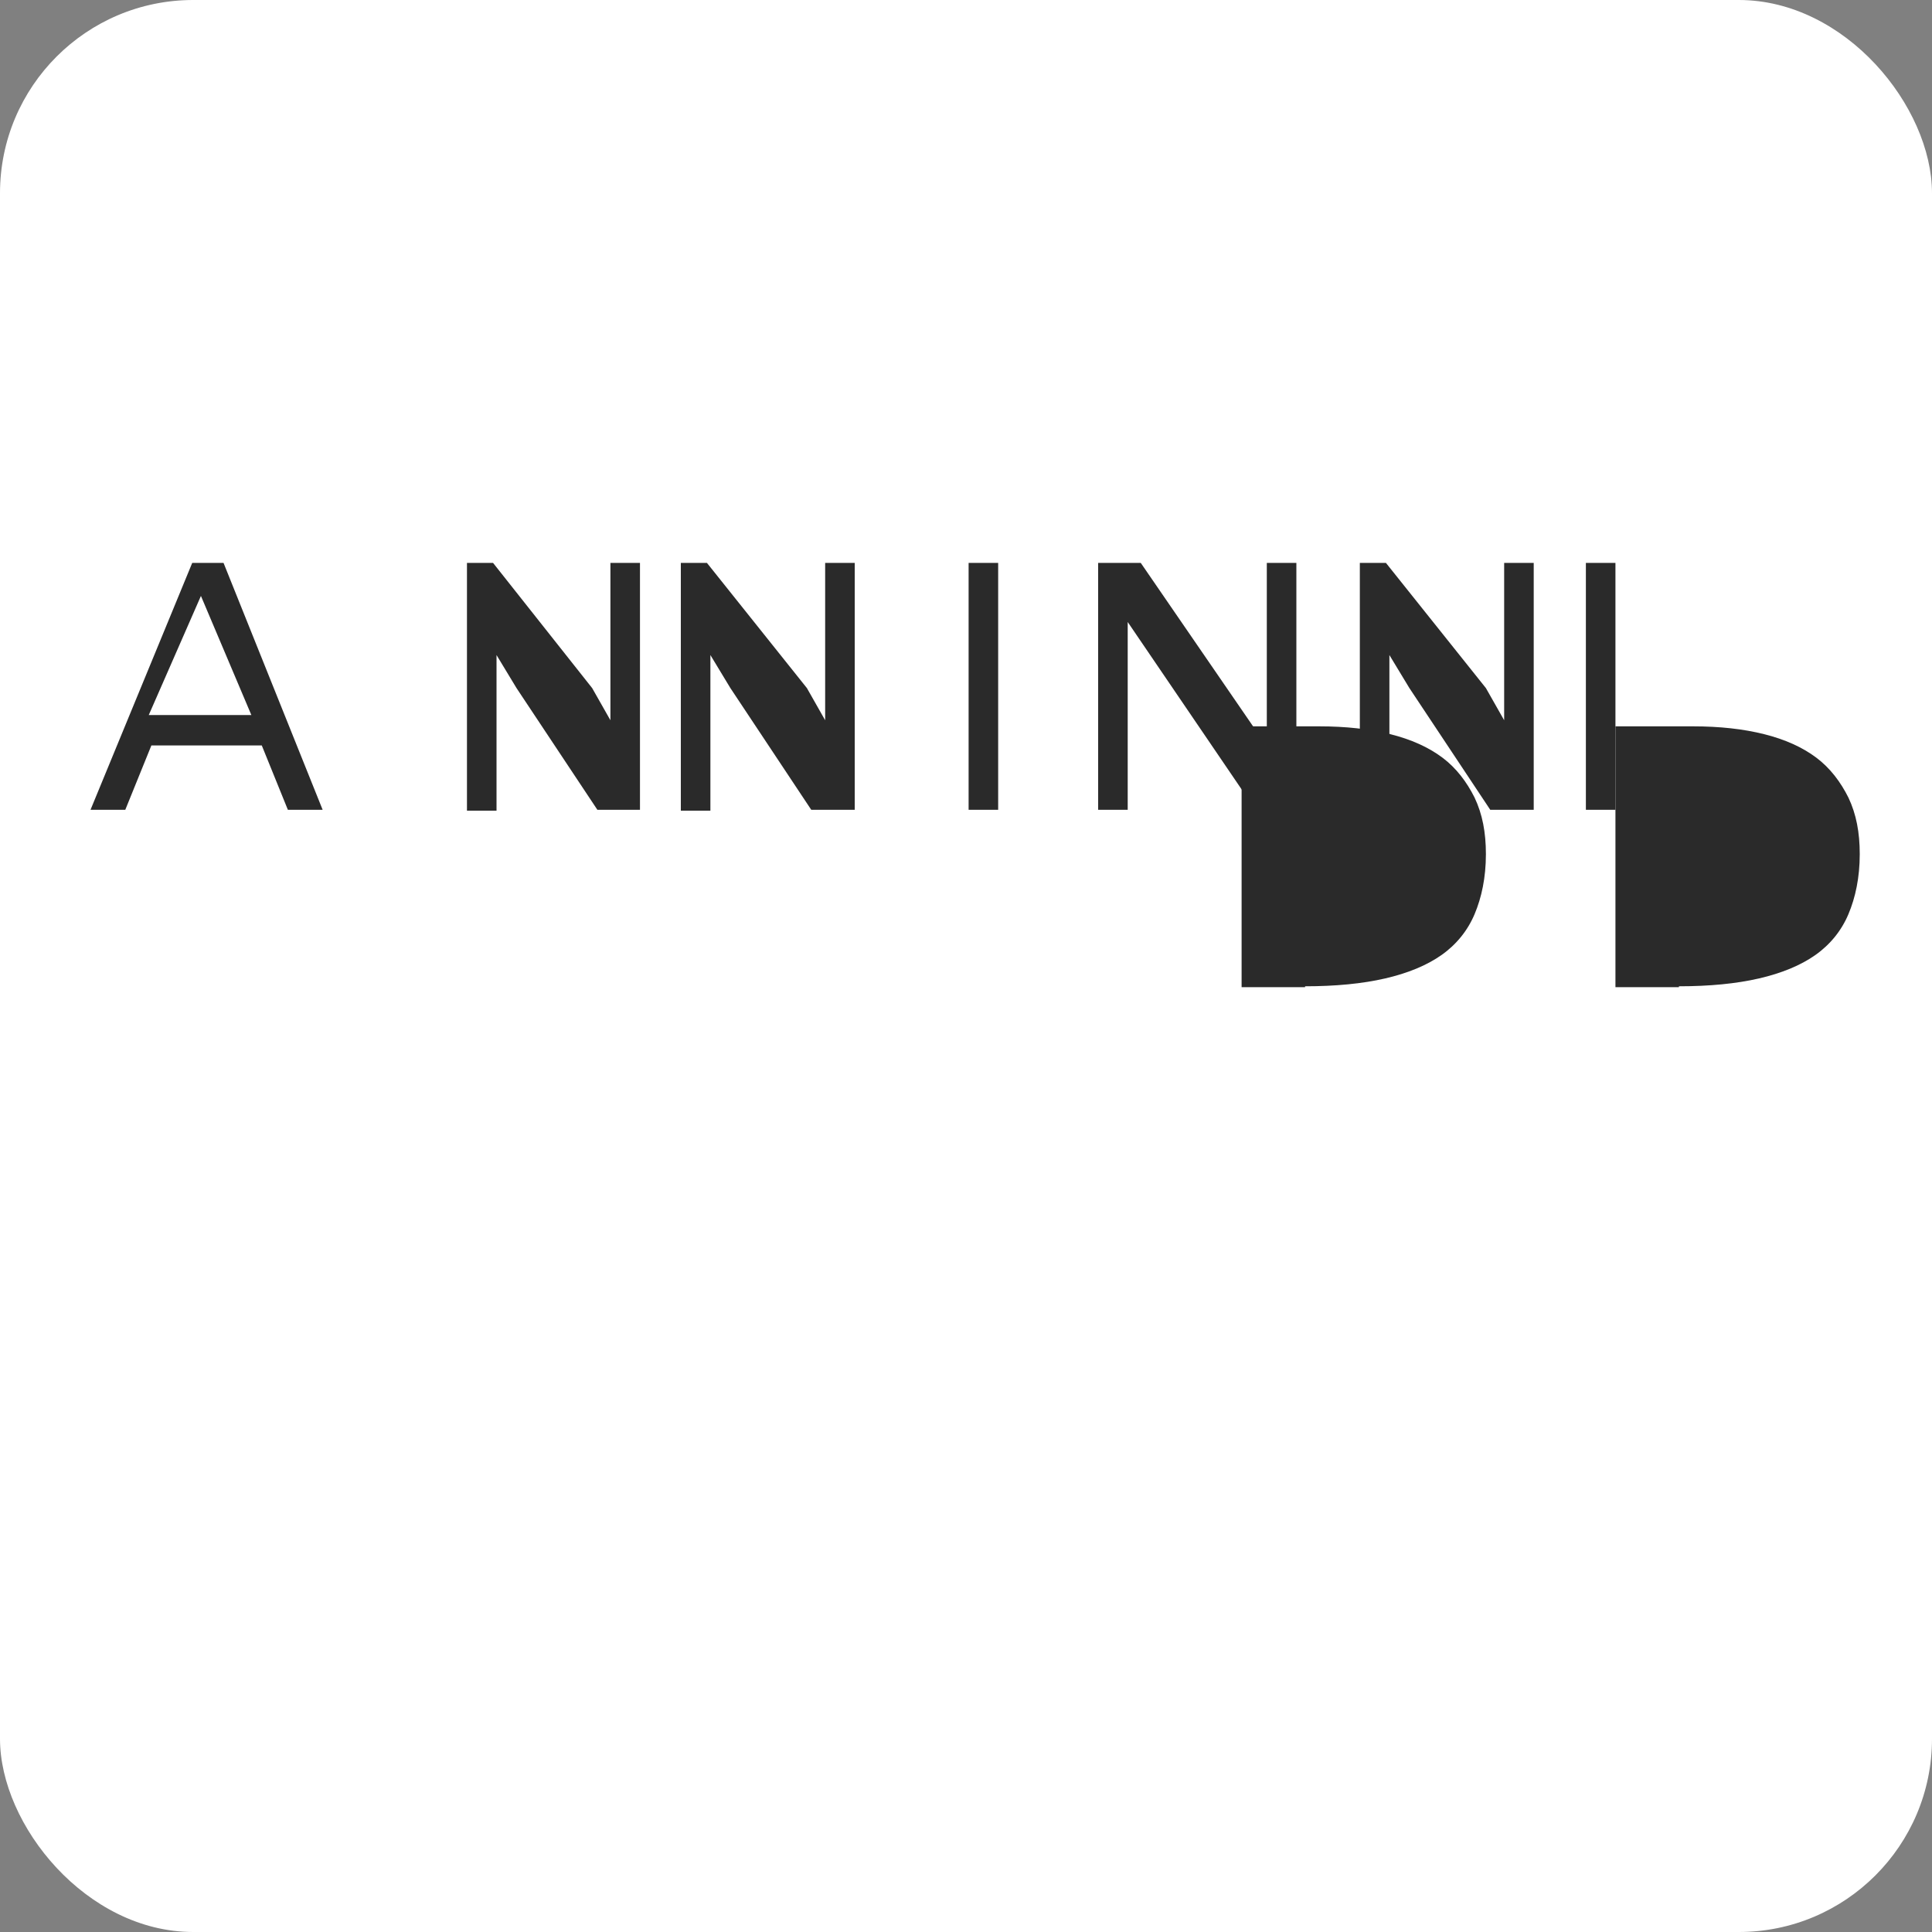 <?xml version="1.0" encoding="UTF-8"?>
<svg xmlns="http://www.w3.org/2000/svg" viewBox="0 0 100 100">
  <rect x="0" y="0" width="100" height="100" fill="#808080" stroke="none"/>
  <!-- Marina 188 Favicon - Simplified for favicon use -->
  <rect width="100" height="100" fill="#ffffff" rx="10" ry="10"/>
  <g transform="translate(5, 20) scale(0.45)">
    <g fill="#2A2A2A">
      <path d="M11 20.3h3.6L26 48.7h-4l-3-7.4H6.3l-3 7.4h-4L11 20.3zm6.8 17.5L12 24.1l-6 13.7h11.8zM57.6 48.7l-9.3-14-2.3-3.8v17.9h-3.4V20.3h3L57 34.7l2.1 3.7V20.3h3.4v28.4h-4.9zM82.2 48.7l-9.3-14-2.3-3.8v17.9h-3.4V20.3h3l11.5 14.4 2.1 3.7V20.3h3.4v28.4h-5zM103.7 48.7h-3.4V20.3h3.4v28.4zM133.3 48.7l-14.7-21.6v21.6h-3.4V20.3h4.9l14.5 21.1V20.3h3.4v28.4h-4.7zM160.3 48.7l-9.3-14-2.3-3.8v17.9h-3.4V20.3h3l11.5 14.4 2.1 3.7V20.3h3.4v28.4h-5zM174.7 48.7h-3.4V20.3h3.4v28.4z"/>
      <path d="M139 69c3.5 0 6.6-.3 9.2-.9 2.6-.6 4.8-1.5 6.5-2.7 1.7-1.2 3-2.8 3.8-4.7.8-1.9 1.3-4.2 1.3-6.9 0-2.5-.4-4.6-1.3-6.5-.9-1.8-2.1-3.4-3.7-4.6-1.6-1.2-3.6-2.1-6-2.7-2.4-.6-5.1-.9-8.2-.9h-8.9v30h7.3z"/>
      <path d="M182 69c3.5 0 6.6-.3 9.2-.9 2.6-.6 4.8-1.5 6.5-2.7 1.7-1.2 3-2.8 3.8-4.7.8-1.9 1.3-4.2 1.3-6.9 0-2.5-.4-4.6-1.3-6.5-.9-1.8-2.1-3.4-3.7-4.6-1.6-1.2-3.6-2.1-6-2.7-2.4-.6-5.1-.9-8.2-.9h-8.9v30h7.3z"/>
    </g>
  </g>
</svg> 